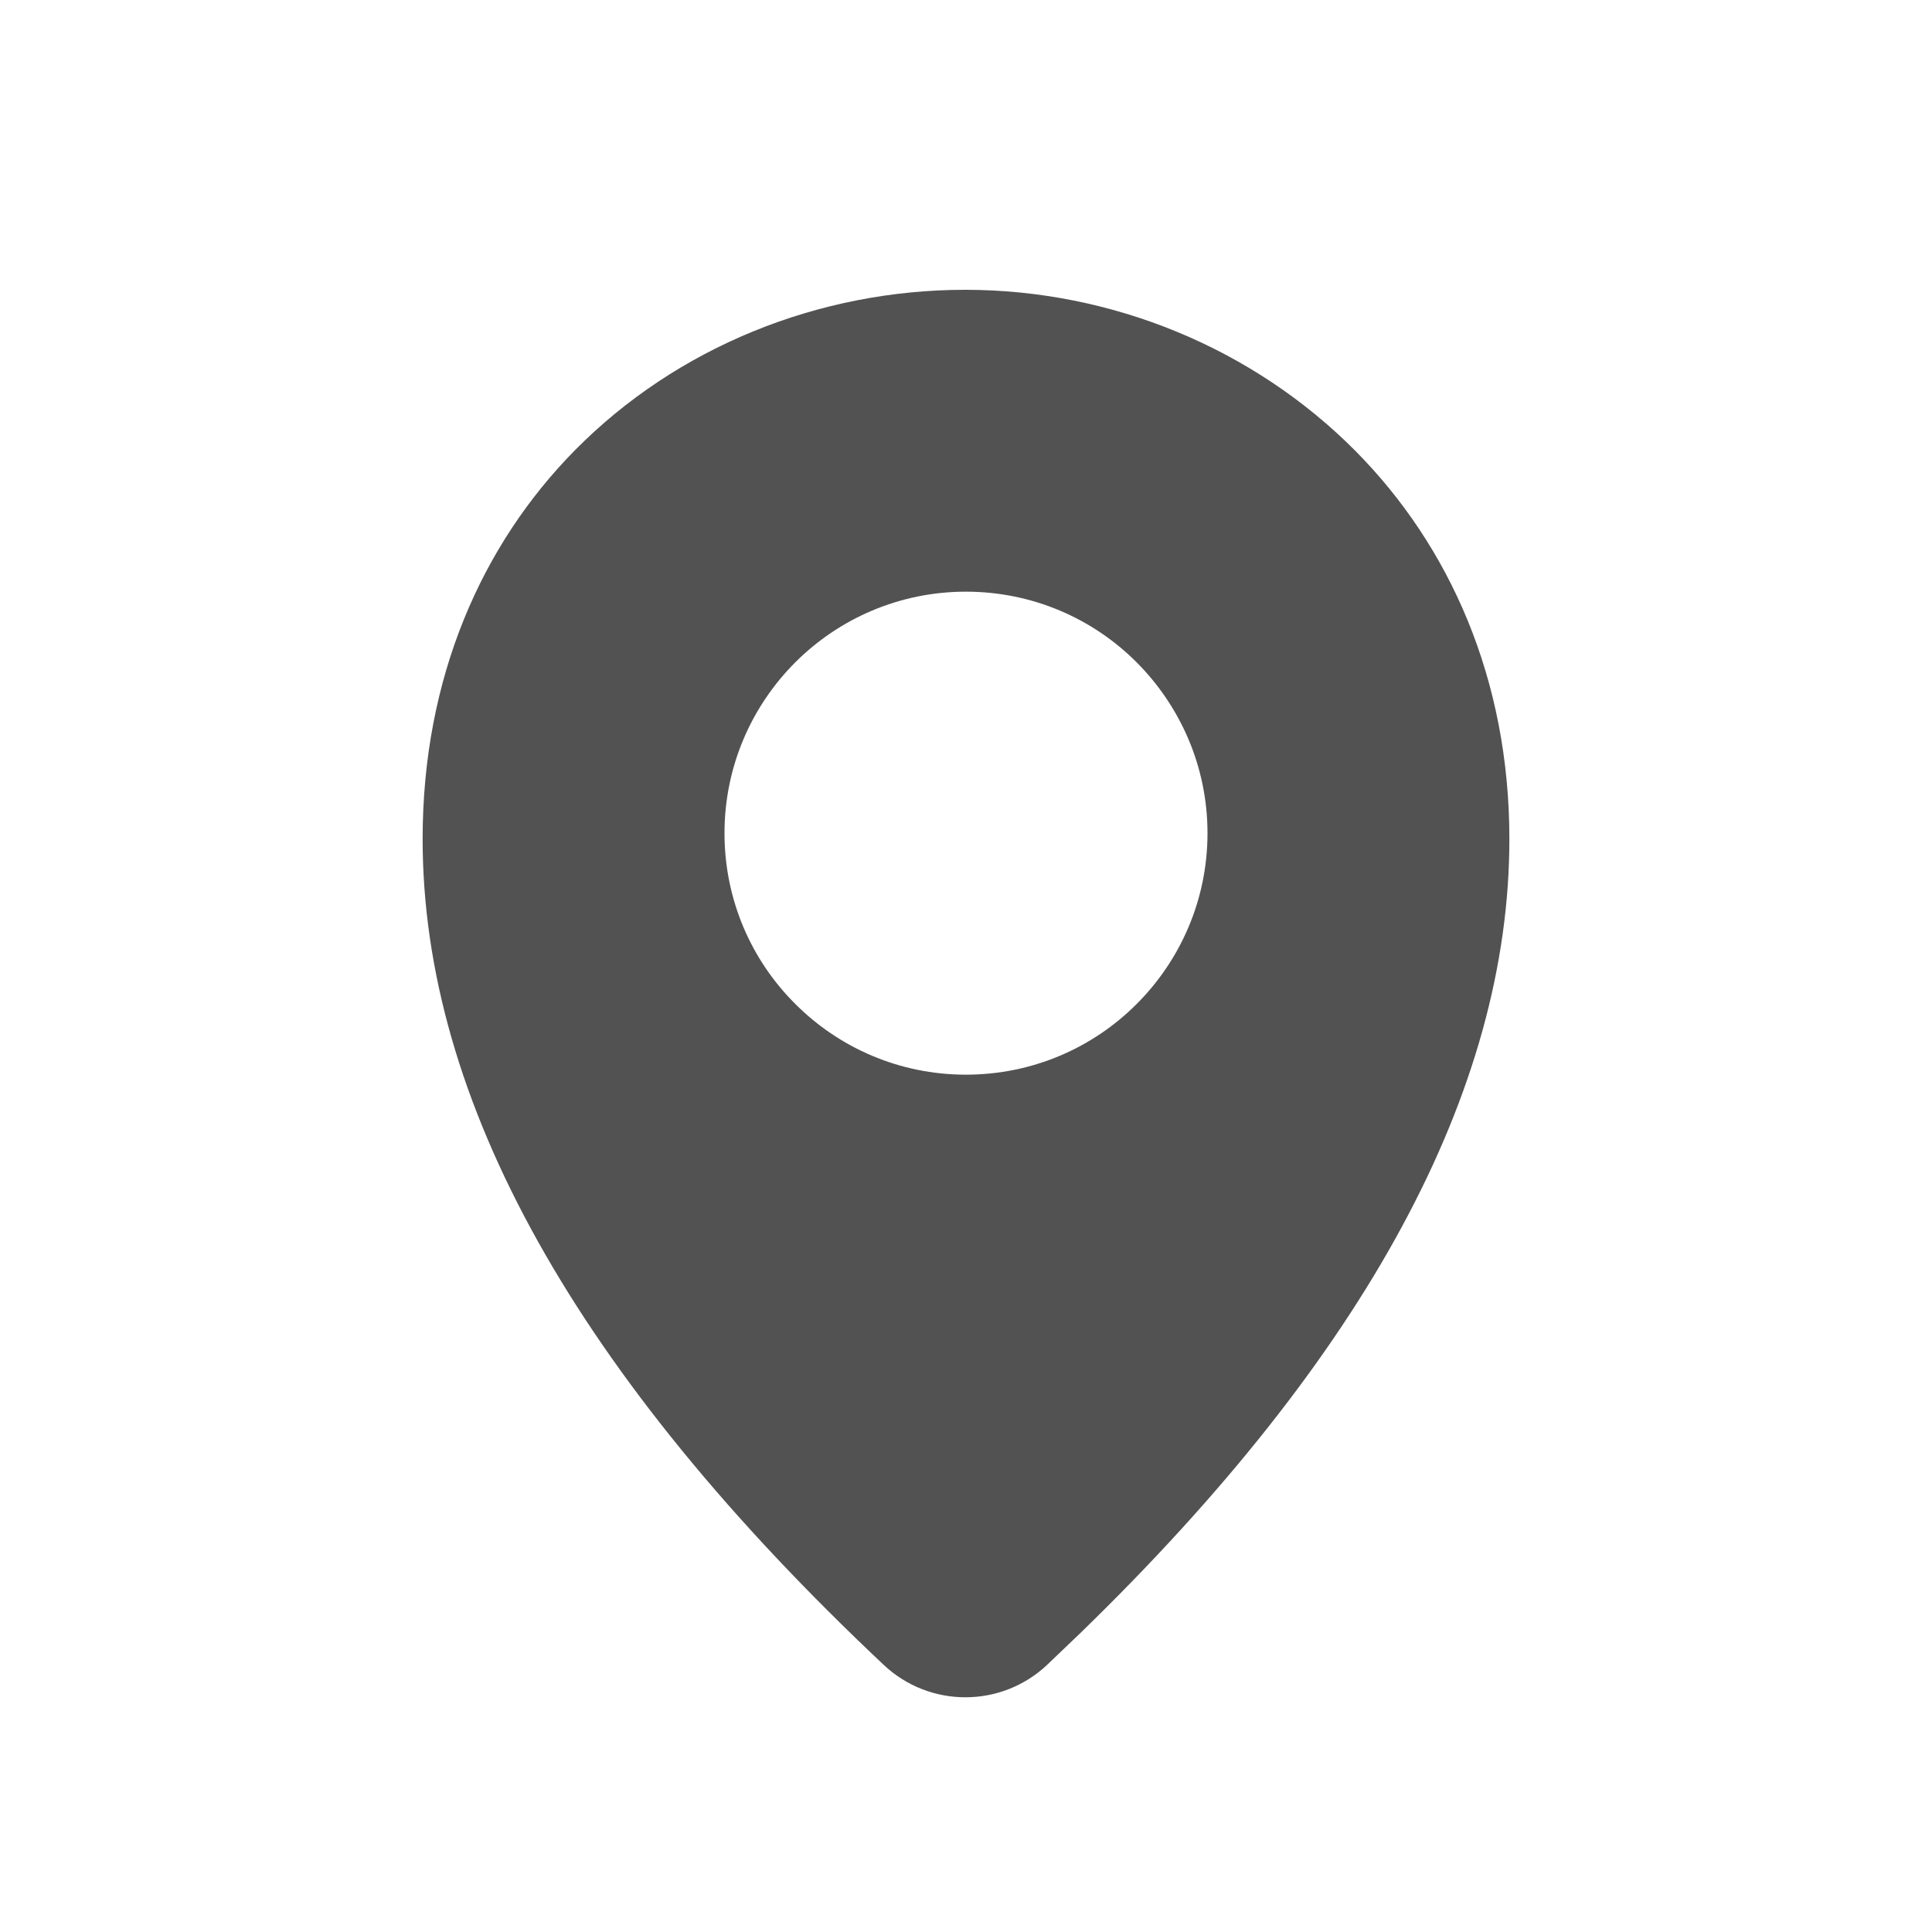 <svg xmlns="http://www.w3.org/2000/svg" width="24" height="24" viewBox="0 0 24 24">
    <g fill="none" fill-rule="evenodd">
        <g>
            <g>
                <g>
                    <g>
                        <path d="M0 0H24V24H0z" transform="translate(-436 -727) translate(0 261) translate(256 458) translate(180 8)"/>
                        <g fill="#525252">
                            <path d="M6.74.6c1.816 0 3.58.722 4.853 2.007C12.756 3.783 13.5 5.432 13.5 7.422c0 3.127-1.776 6.415-5.328 9.863l-.417.399c-.57.534-1.458.534-2.027-.002C1.91 14.088 0 10.668 0 7.422c0-2.007.736-3.656 1.89-4.827C3.158 1.31 4.922.6 6.74.6zm.009 3.75c-.827 0-1.577.335-2.12.878-.544.545-.879 1.295-.879 2.122 0 .83.335 1.58.88 2.122.542.543 1.292.878 2.119.878.829 0 1.579-.335 2.121-.878.543-.543.88-1.293.88-2.122 0-.827-.337-1.577-.88-2.122-.542-.543-1.292-.878-2.121-.878z" transform="translate(-436 -727) translate(0 261) translate(256 458) translate(180 8) translate(5.25 3)"/>
                        </g>
                    </g>
                </g>
            </g>
        </g>
    </g>
</svg>
